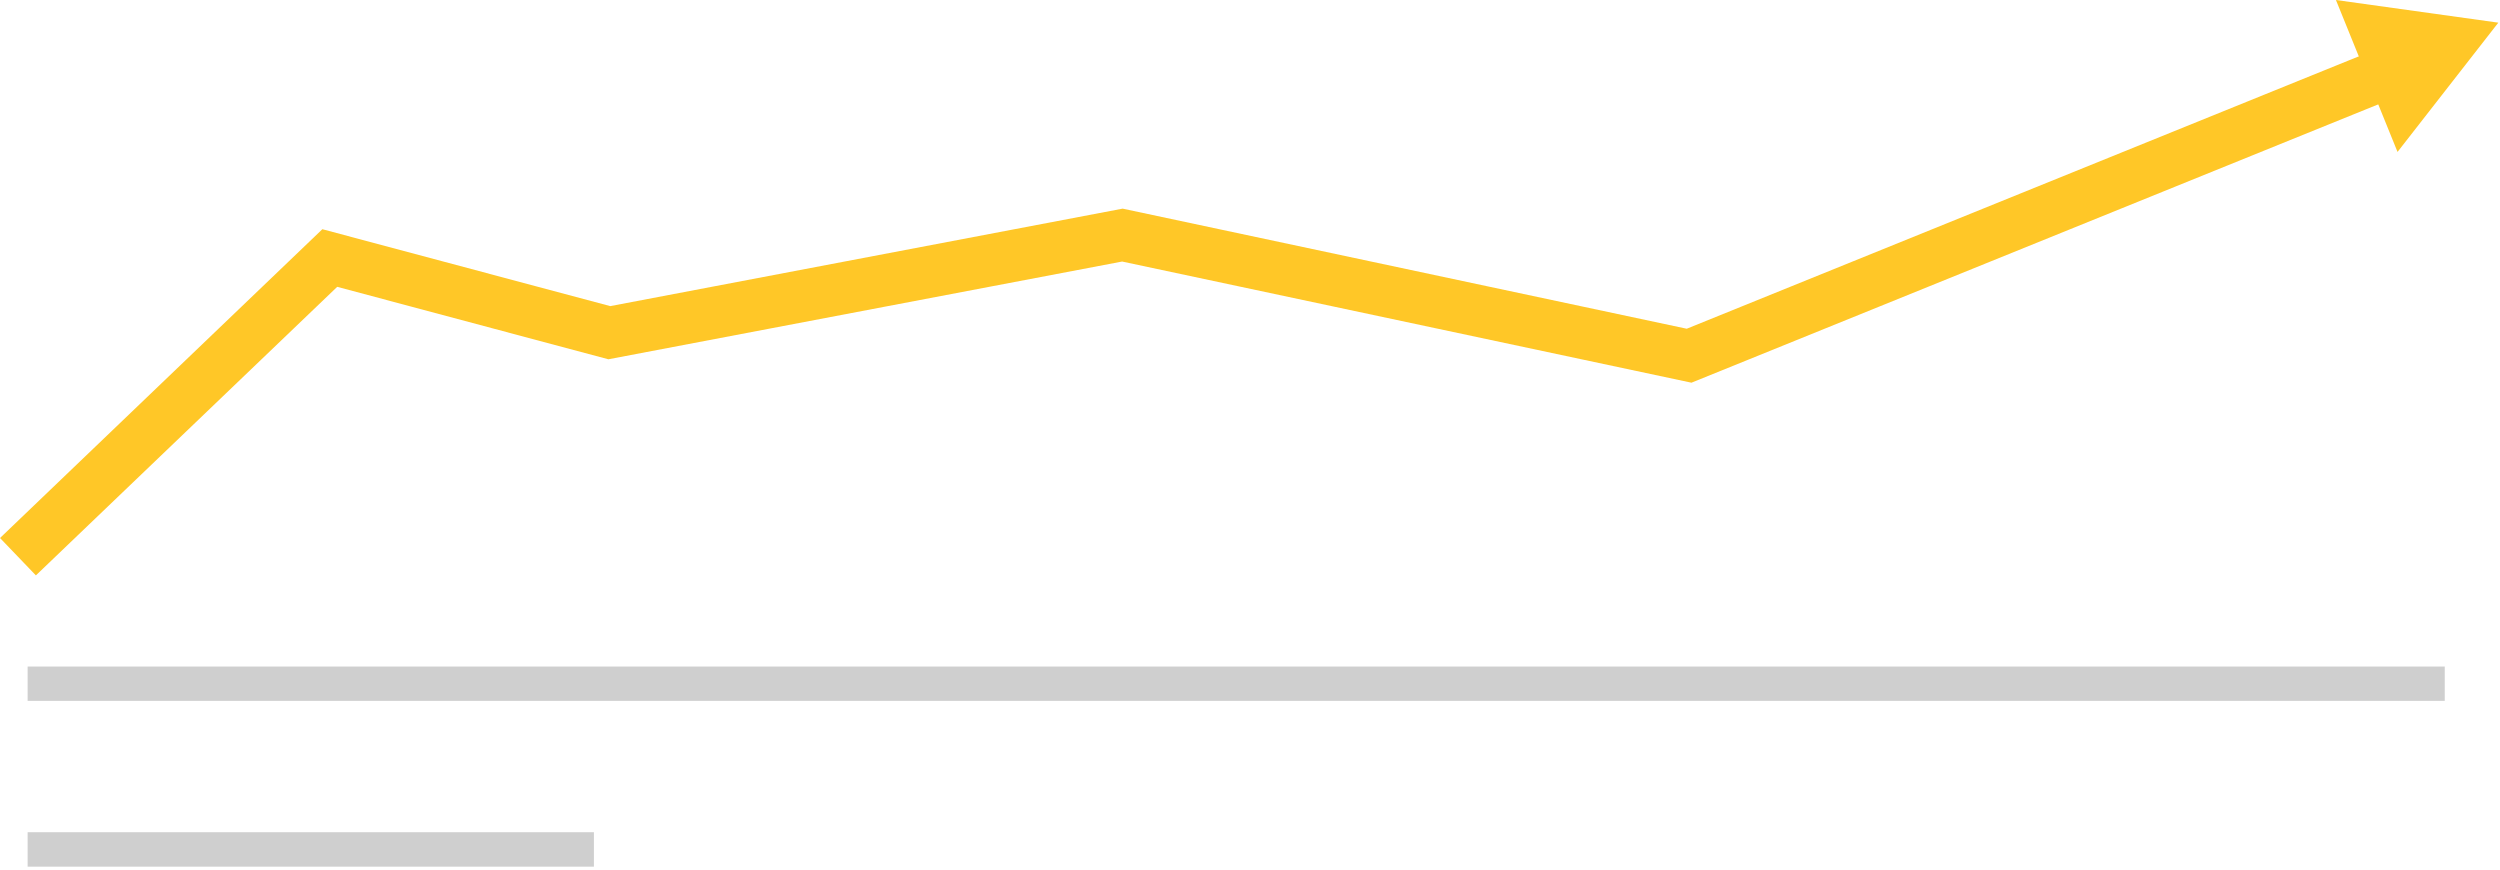 <svg width="181" height="63" xmlns="http://www.w3.org/2000/svg" xmlns:xlink="http://www.w3.org/1999/xlink" xmlns:svgjs="http://svgjs.com/svgjs" viewBox="1116 1400 181 63"><svg width="181" height="42" xmlns="http://www.w3.org/2000/svg" xmlns:xlink="http://www.w3.org/1999/xlink" xmlns:svgjs="http://svgjs.com/svgjs" viewBox="1116 1400 181 42" x="1116" y="1400"><svg width="174" height="39" xmlns="http://www.w3.org/2000/svg" xmlns:xlink="http://www.w3.org/1999/xlink" xmlns:svgjs="http://svgjs.com/svgjs" viewBox="0 0.342 174 38.315" fill="#ffc727" x="1116" y="1403"><svg xmlns="http://www.w3.org/2000/svg" xmlns:xlink="http://www.w3.org/1999/xlink" width="174" height="39" viewBox="0.889 0.262 172.499 37.985"><path paint-order="stroke fill markers" fill-rule="evenodd" d="M3.465 38.247L.89 35.564 24.026 13.4l20.663 5.52 36.778-6.997 40.489 8.62L171.993.263l1.394 3.447-51.093 20.706L81.43 15.72l-36.875 7.016-19.463-5.201L3.465 38.247z"/></svg></svg><svg width="12" height="11" xmlns="http://www.w3.org/2000/svg" xmlns:xlink="http://www.w3.org/1999/xlink" xmlns:svgjs="http://svgjs.com/svgjs" viewBox="1285 1400 12 11" x="1285" y="1400"><svg width="12" height="11" xmlns="http://www.w3.org/2000/svg" xmlns:xlink="http://www.w3.org/1999/xlink" xmlns:svgjs="http://svgjs.com/svgjs" viewBox="0.123 0 11.754 11" fill="#ffc727" x="1285" y="1400"><svg xmlns="http://www.w3.org/2000/svg" xmlns:xlink="http://www.w3.org/1999/xlink" width="12" height="11" viewBox="0.093 0.442 11.018 10.311"><path paint-order="stroke fill markers" fill-rule="evenodd" d="M4.272 10.753l6.84-8.773L.092.442l4.18 10.311z"/></svg></svg></svg></svg><svg width="175" height="3" xmlns="http://www.w3.org/2000/svg" xmlns:xlink="http://www.w3.org/1999/xlink" xmlns:svgjs="http://svgjs.com/svgjs" viewBox="0 0.256 175 2.488" fill="#cfcfcf" x="1118" y="1448"><svg xmlns="http://www.w3.org/2000/svg" xmlns:xlink="http://www.w3.org/1999/xlink" width="175" height="3" viewBox="0.178 0.287 174.46 2.48"><path paint-order="stroke fill markers" fill-rule="evenodd" d="M.178.287h174.46v2.48H.177V.287z"/></svg></svg><svg width="41" height="3" xmlns="http://www.w3.org/2000/svg" xmlns:xlink="http://www.w3.org/1999/xlink" xmlns:svgjs="http://svgjs.com/svgjs" viewBox="0 0.252 41 2.497" fill="#cfcfcf" x="1118" y="1460"><svg xmlns="http://www.w3.org/2000/svg" width="41" height="3" viewBox="0.178 0.38 40.706 2.479"><path paint-order="stroke fill markers" fill-rule="evenodd" d="M.178.38h40.705v2.478H.178V.38z"/></svg></svg></svg>